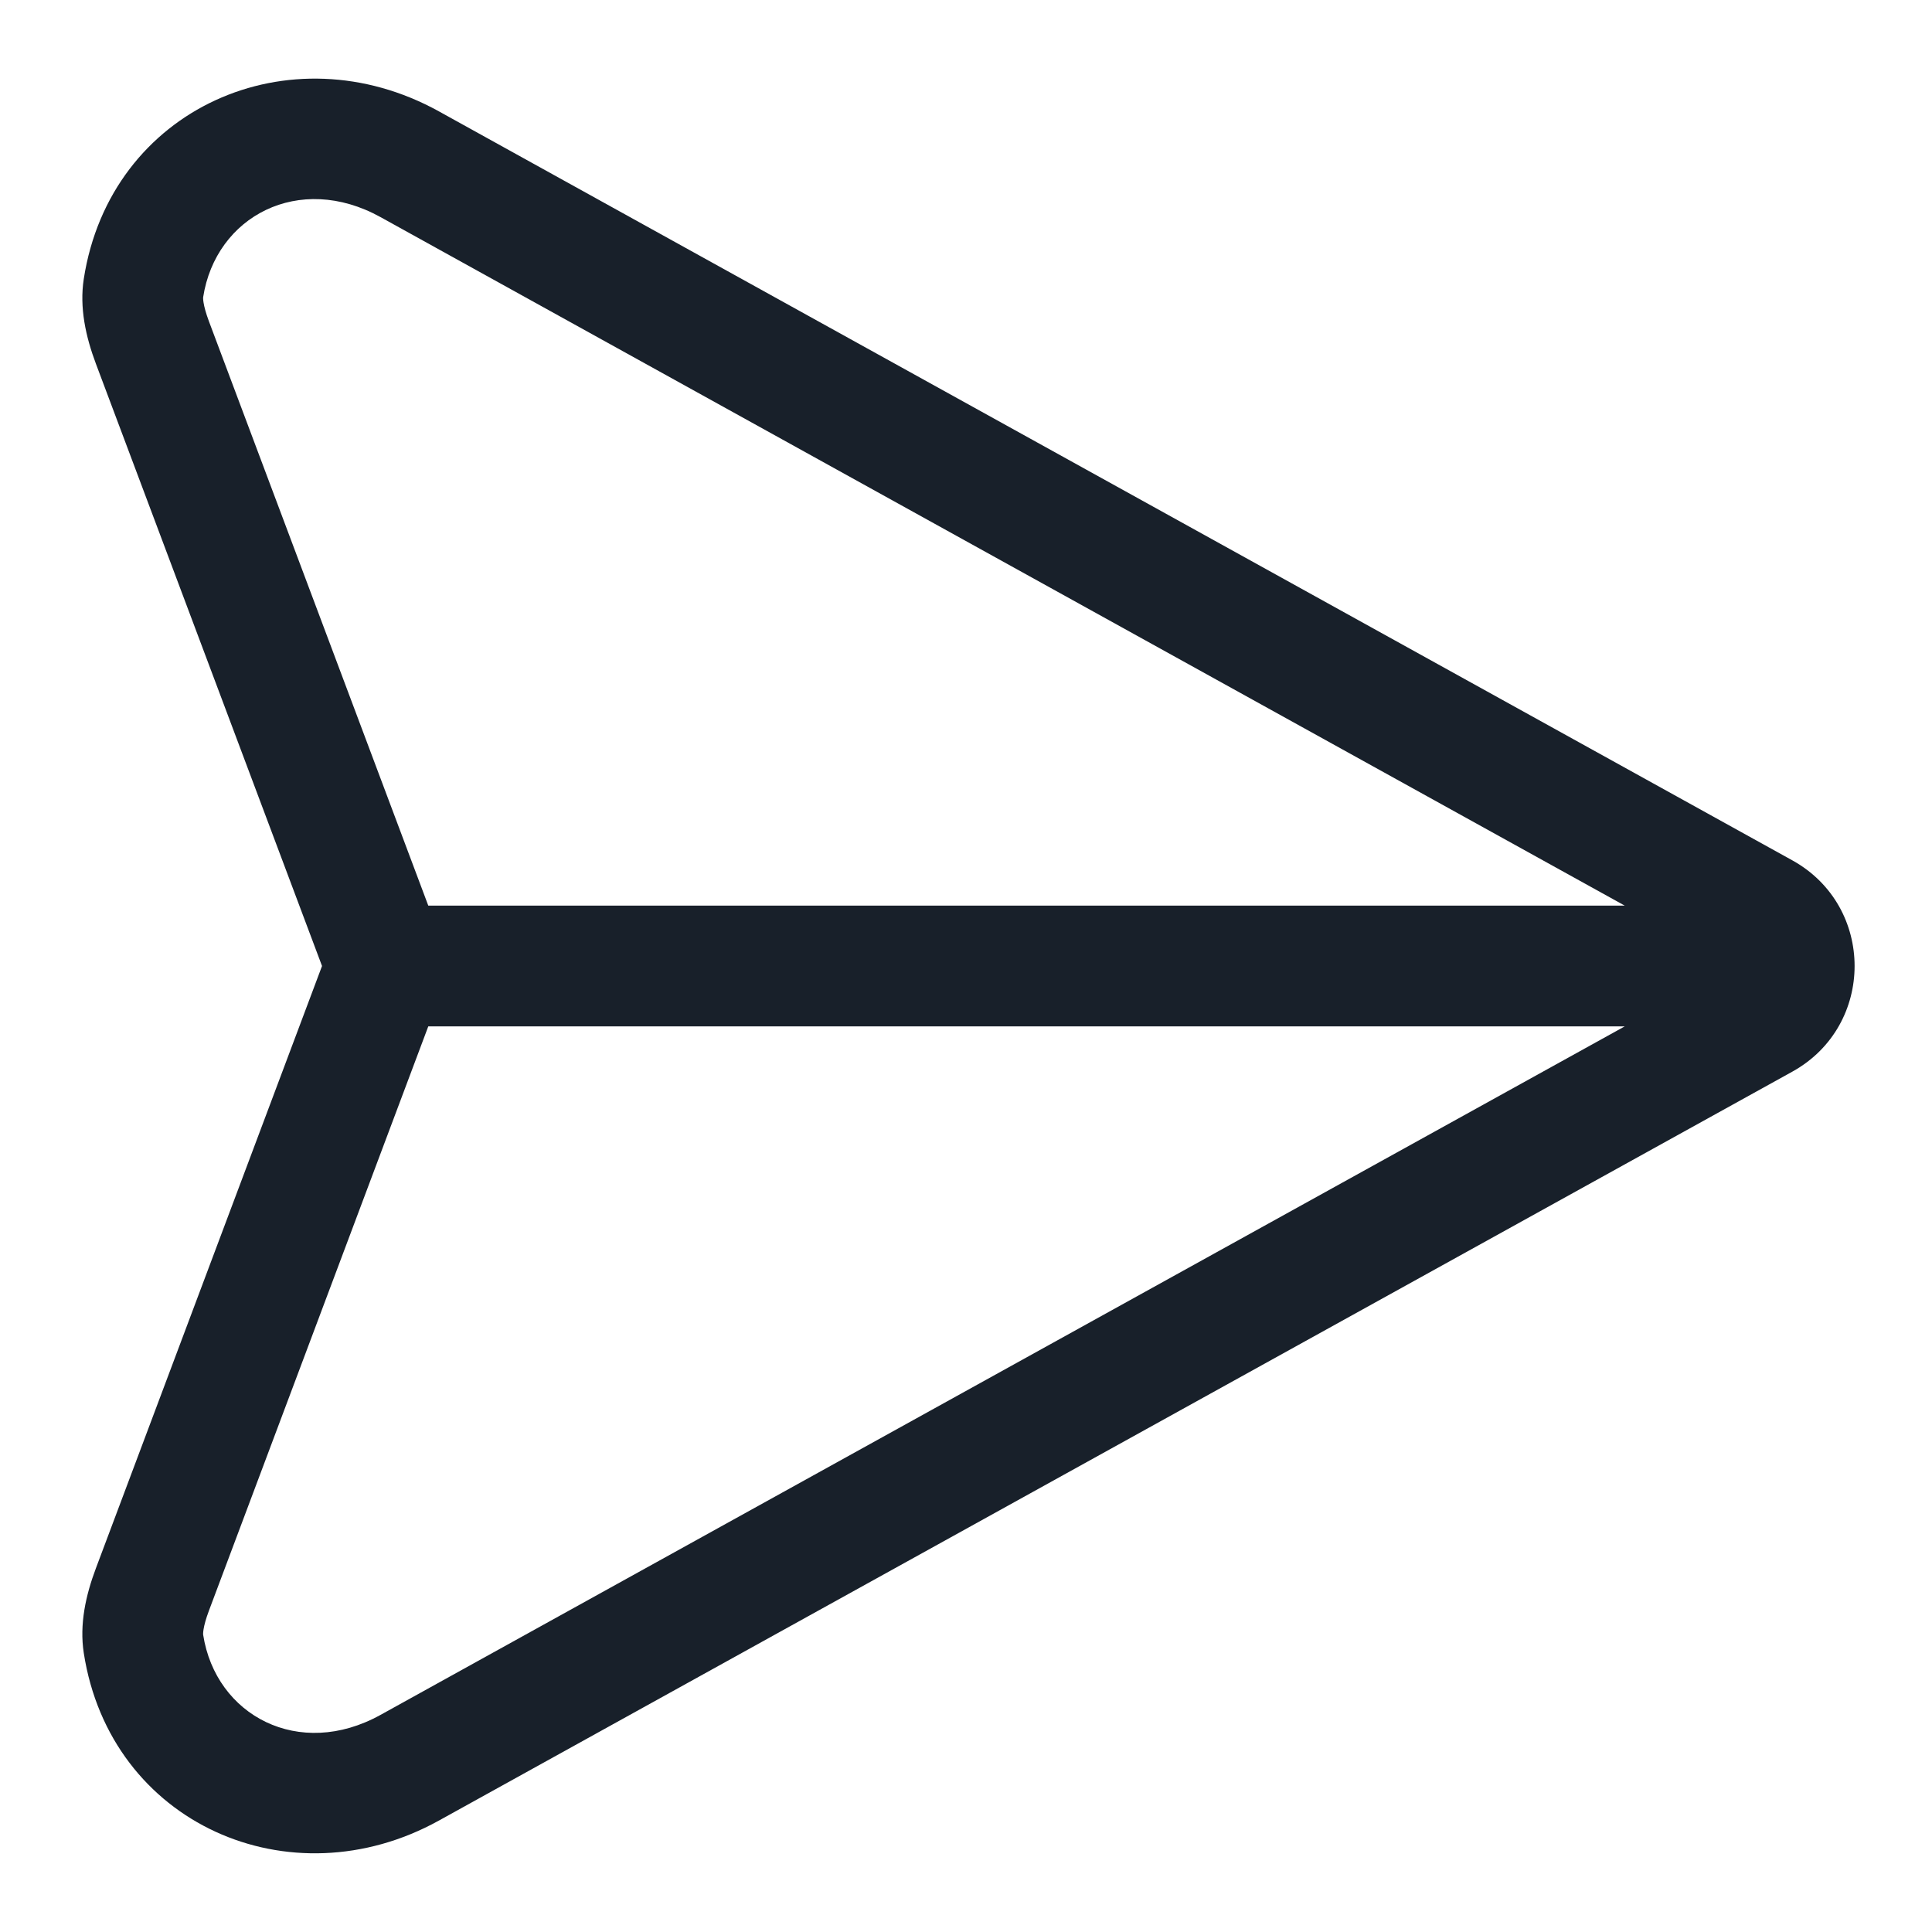 <svg width="28" height="28" viewBox="0 0 28 28" fill="none" xmlns="http://www.w3.org/2000/svg">
<path fill-rule="evenodd" clip-rule="evenodd" d="M6.207 14.875L3.028 23.343C2.983 23.463 2.96 23.552 2.95 23.614C2.942 23.664 2.944 23.687 2.944 23.69C3.126 24.866 4.336 25.506 5.514 24.854L23.547 14.875H6.207ZM23.547 13.125L5.514 3.146C4.336 2.494 3.126 3.133 2.944 4.309C2.944 4.309 2.944 4.309 2.944 4.309C2.944 4.309 2.944 4.309 2.944 4.31C2.944 4.31 2.944 4.31 2.944 4.309C2.944 4.312 2.942 4.335 2.95 4.385C2.96 4.448 2.983 4.536 3.028 4.657L6.207 13.125H23.547ZM1.39 5.272L4.667 14L1.39 22.728C1.242 23.121 1.15 23.541 1.214 23.956C1.597 26.432 4.205 27.578 6.361 26.385L25.976 15.531C27.179 14.865 27.179 13.135 25.976 12.469L6.361 1.614C4.205 0.421 1.597 1.567 1.214 4.043C1.15 4.458 1.242 4.878 1.39 5.272Z" fill="#18202A"/>
</svg>
